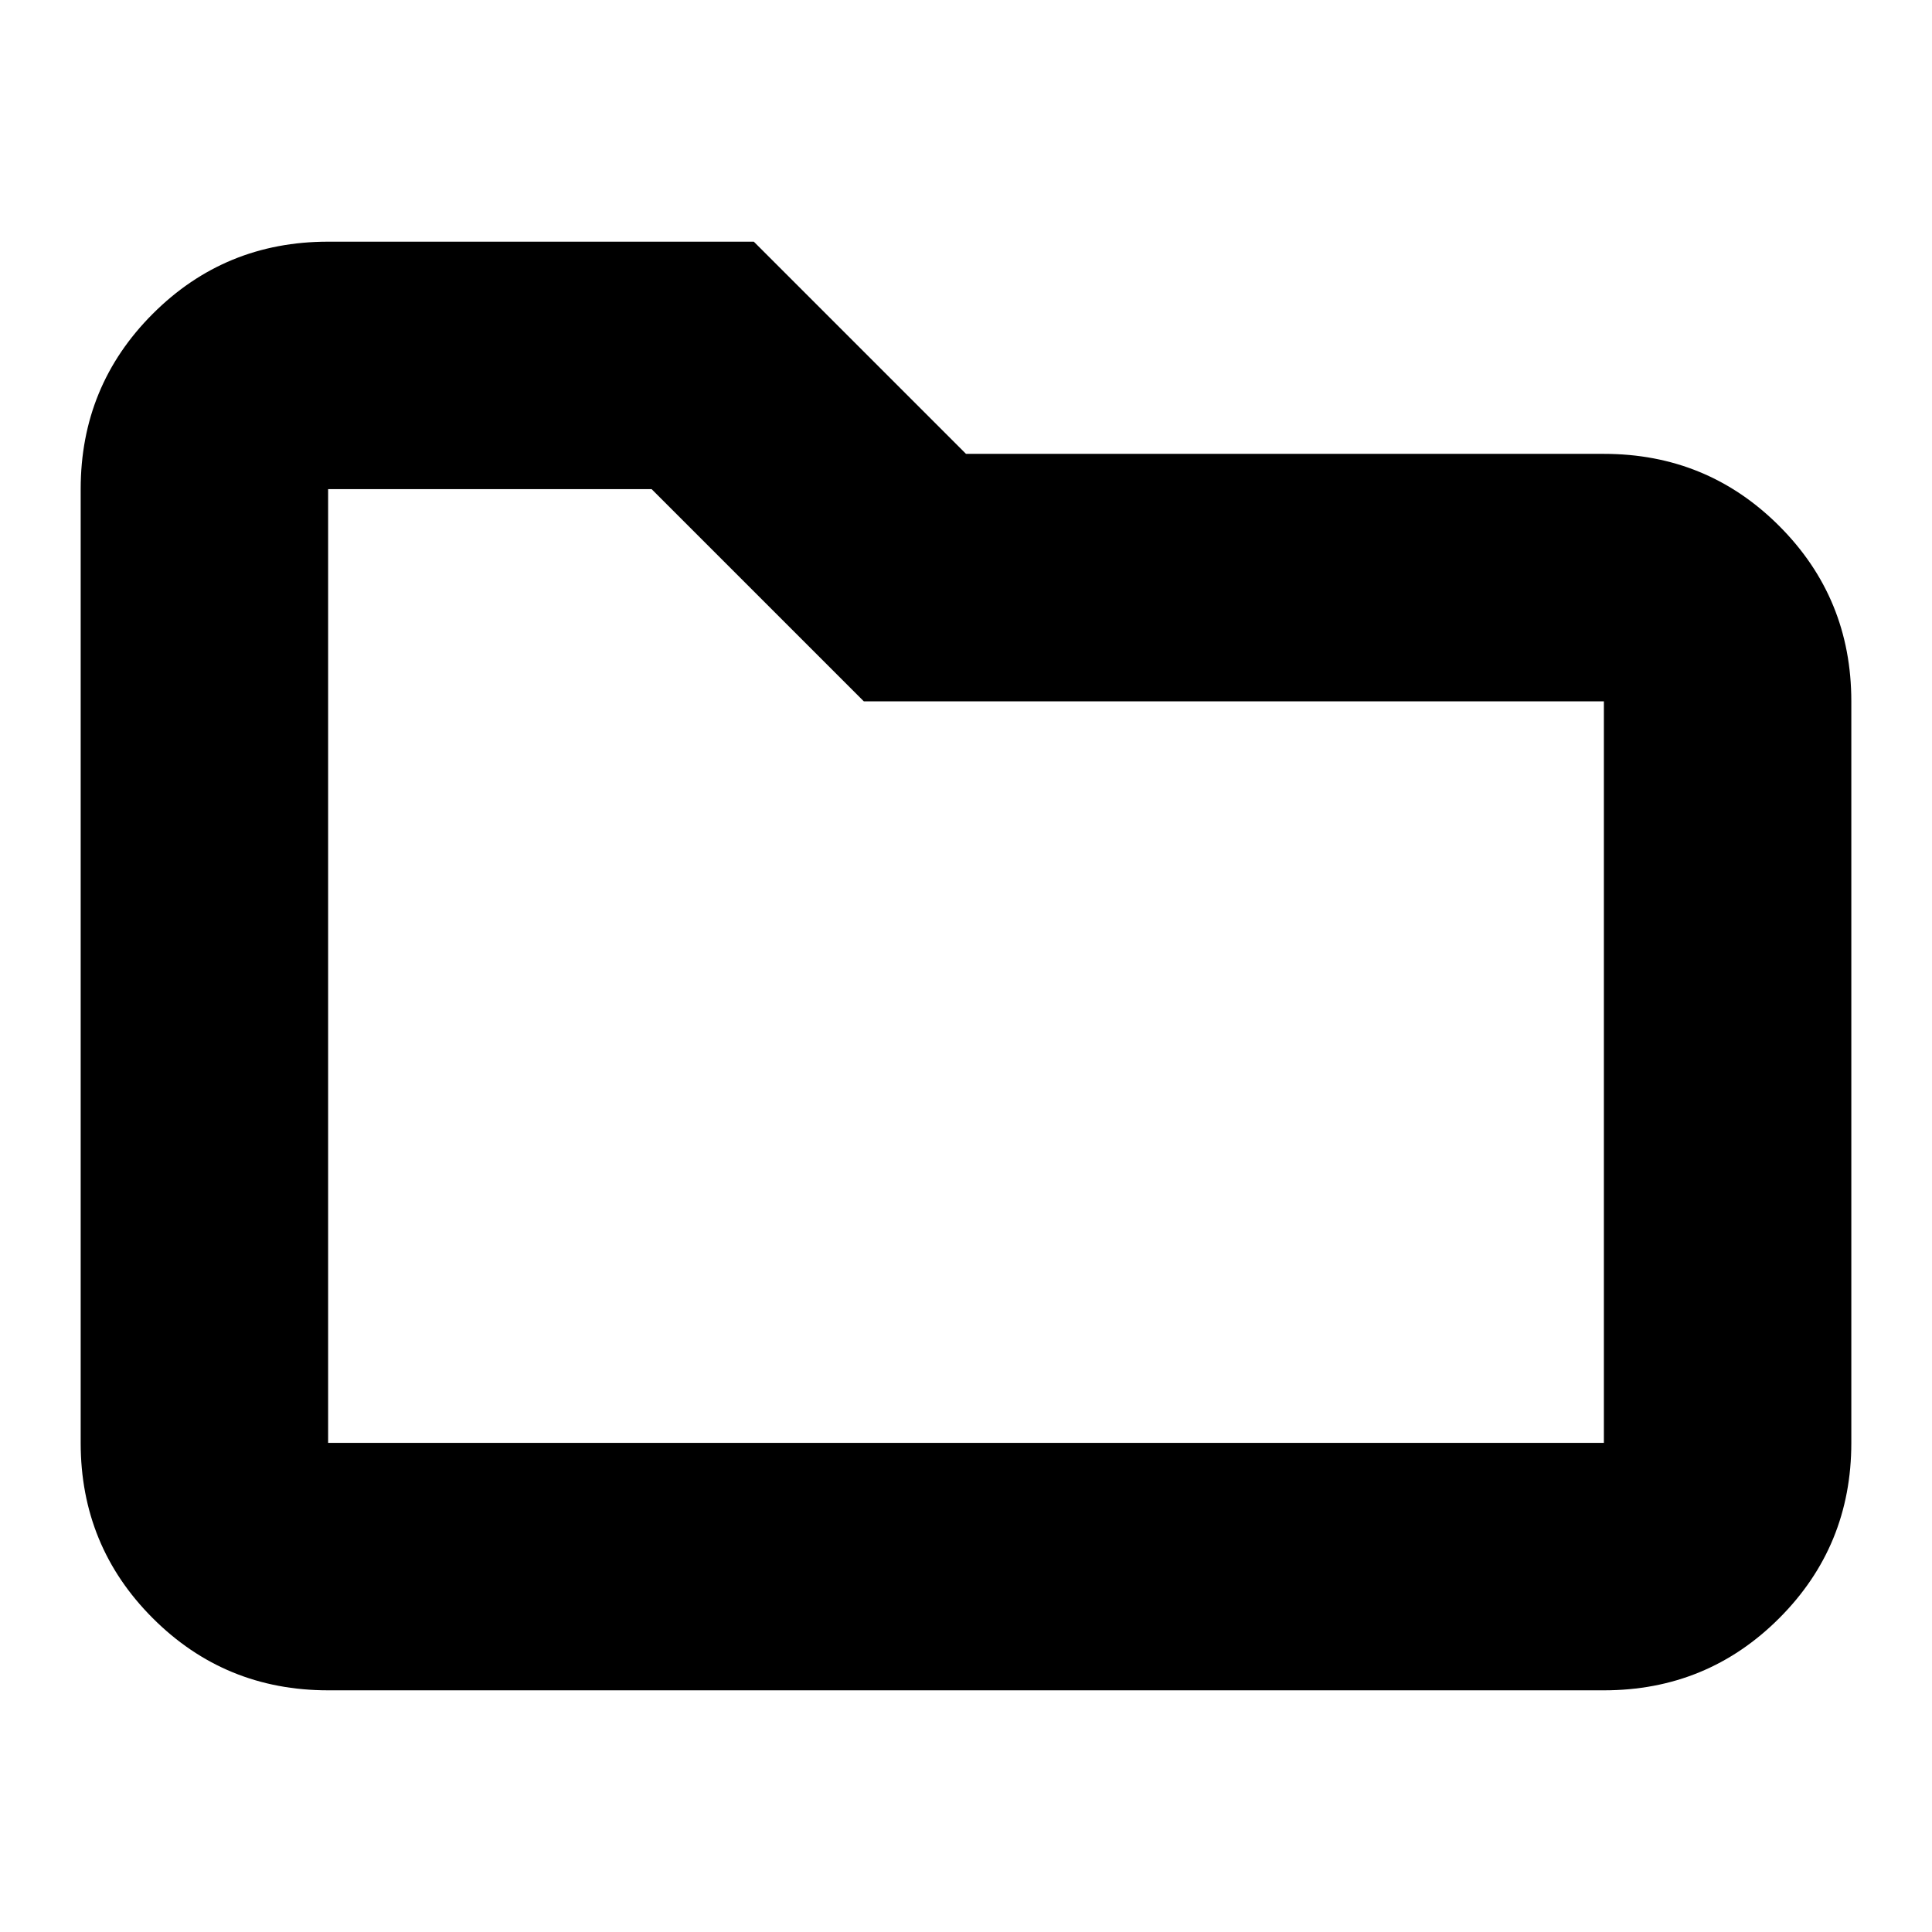 <svg xmlns="http://www.w3.org/2000/svg" height="24" viewBox="0 -960 960 960" width="24"><path d="M163.04-120.09q-51.3 0-87.12-35.83-35.83-35.82-35.83-87.12v-473.92q0-51.3 35.83-87.12 35.82-35.83 87.12-35.83h211.53L480-734.48h316.96q51.3 0 87.12 35.83 35.83 35.83 35.83 87.13v368.48q0 51.3-35.83 87.12-35.82 35.83-87.12 35.83H163.04Zm0-122.95h633.92v-368.48H429.22L323.78-716.96H163.04v473.92Zm0 0v-473.92 473.92Z"/></svg>